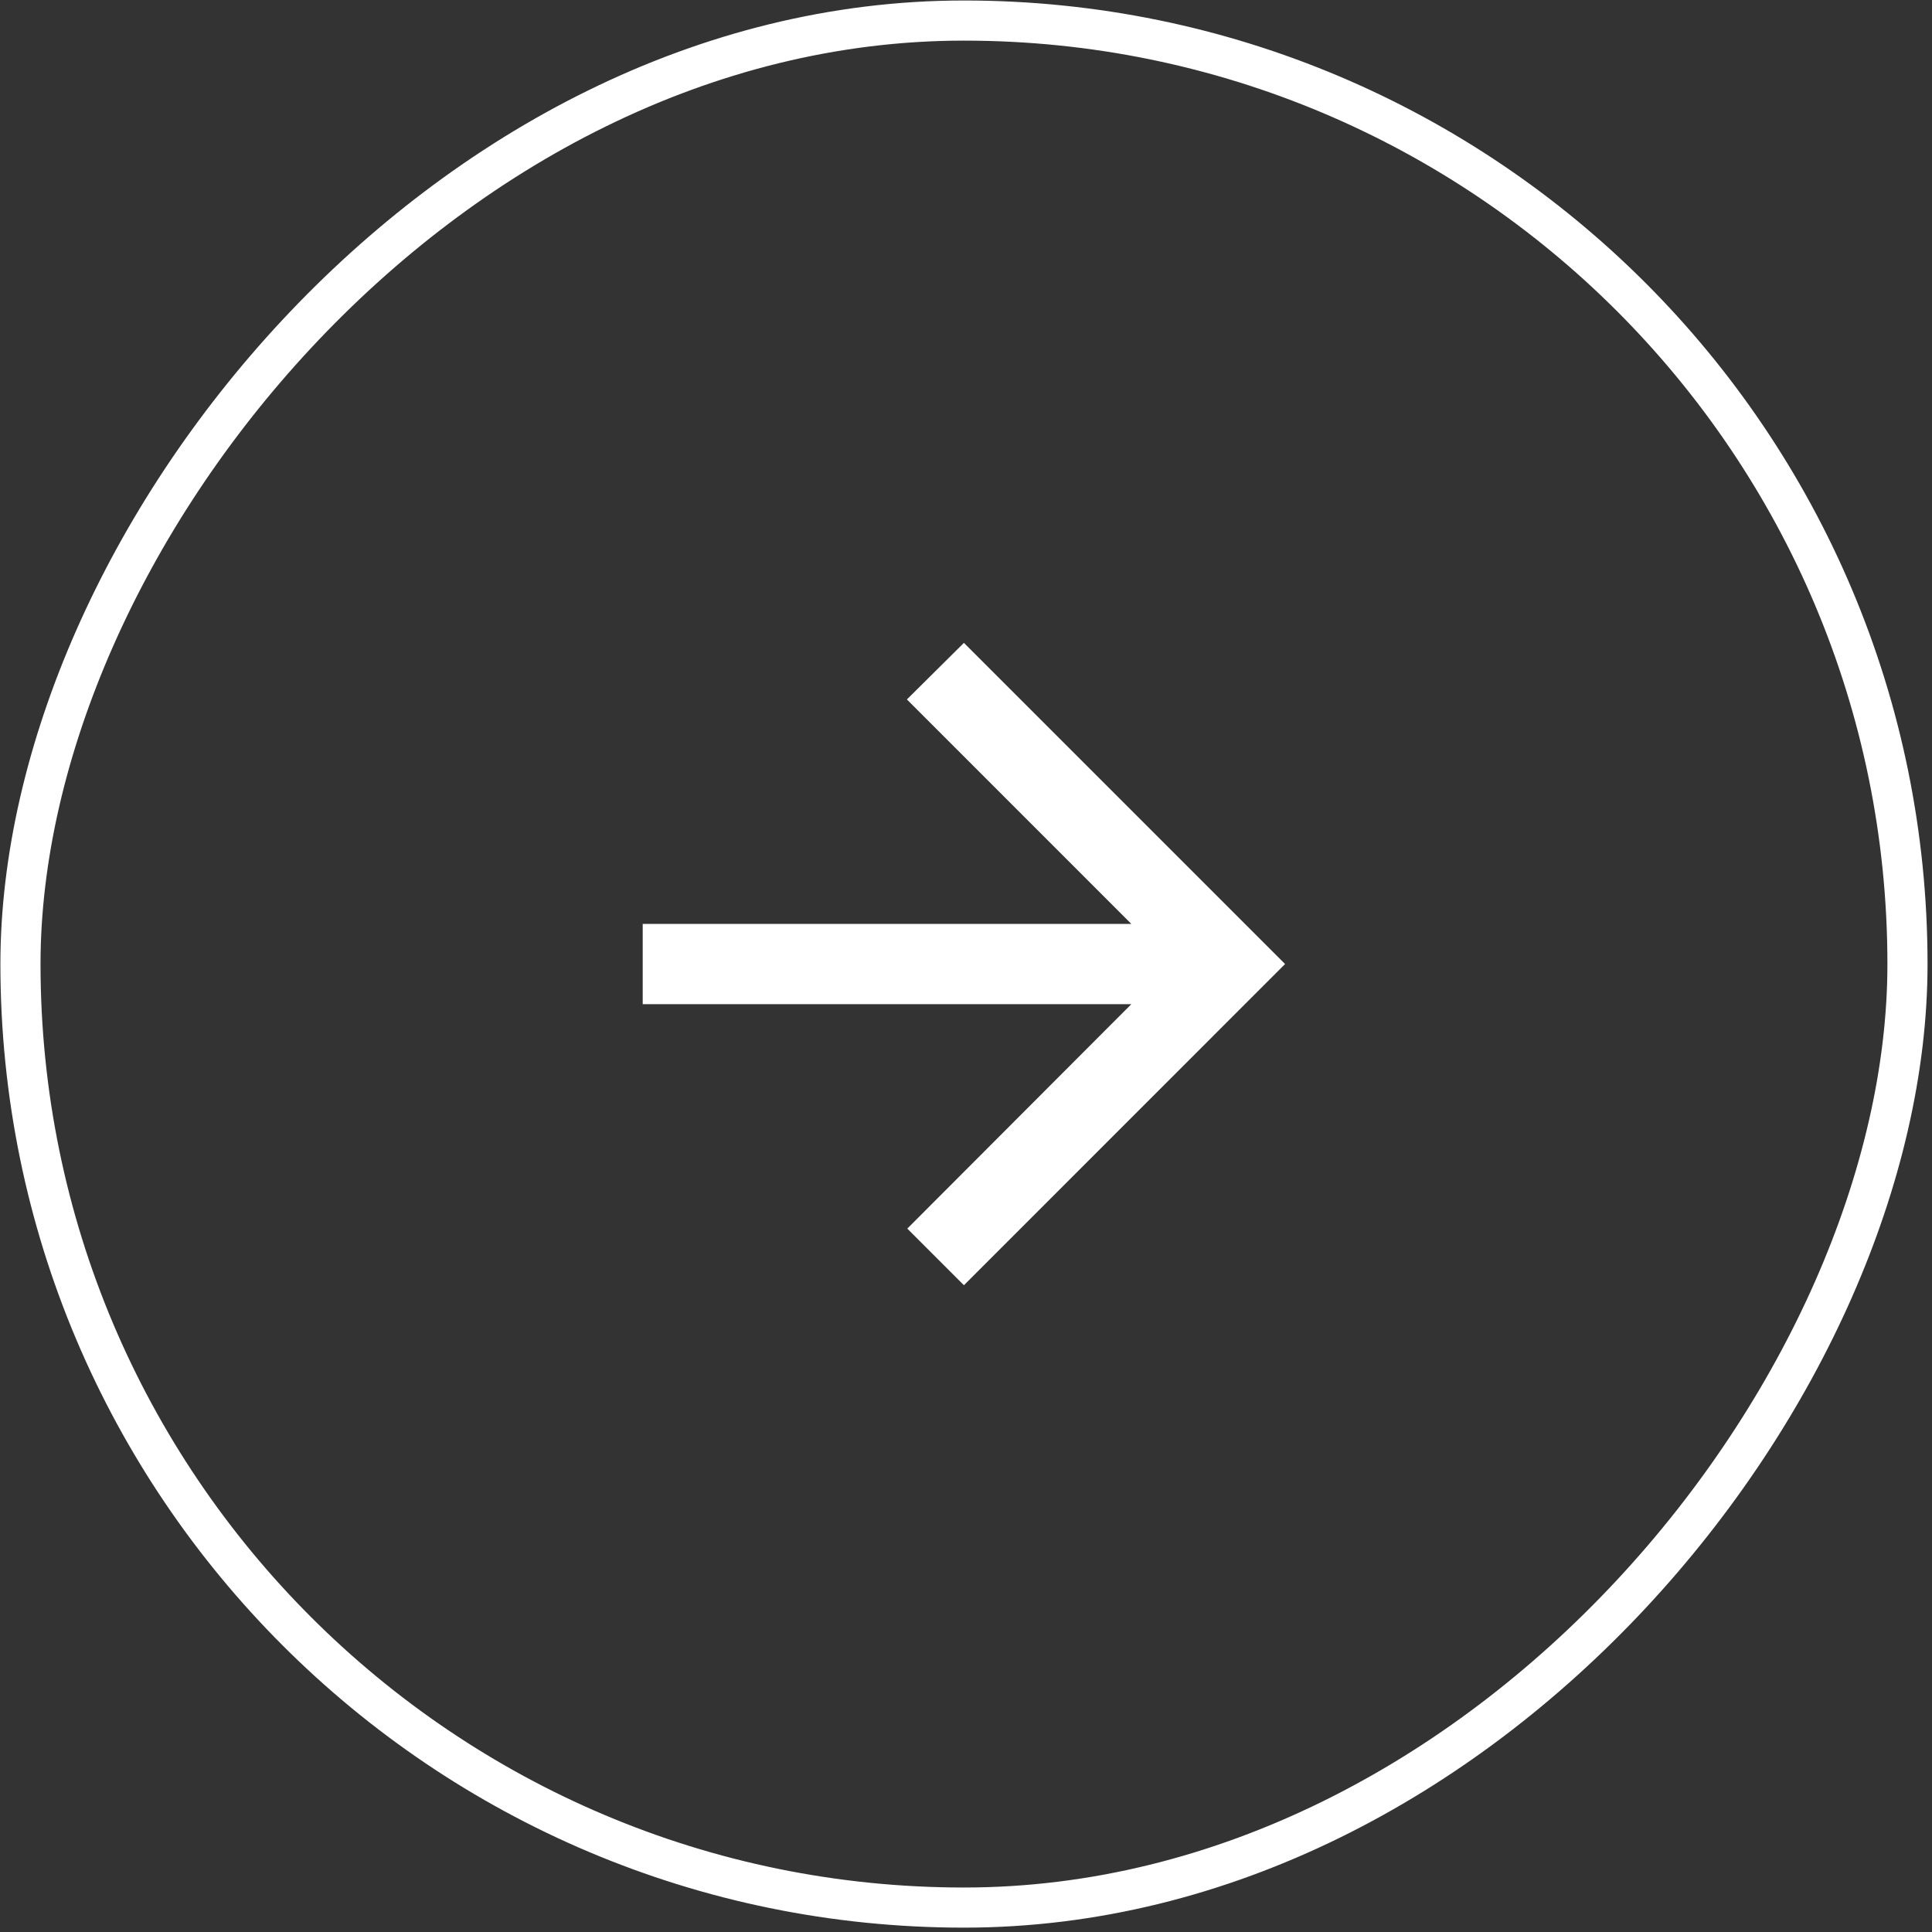 <svg width="39" height="39" viewBox="0 0 39 39" fill="none" xmlns="http://www.w3.org/2000/svg">
<rect x="0" y="0" width="39" height="39" fill="#333333" stroke="none"/>
<rect x="-0.405" y="0.405" width="38.092" height="38.092" rx="19.046" transform="matrix(-1 0 0 1 38.1 0.01)" stroke="white" stroke-width="0.81"/>
<path d="M12.974 18.65H22.837L18.307 14.119L19.458 12.977L25.941 19.46L19.458 25.944L18.315 24.801L22.837 20.271H12.974V18.65Z" fill="white"/>
</svg>
